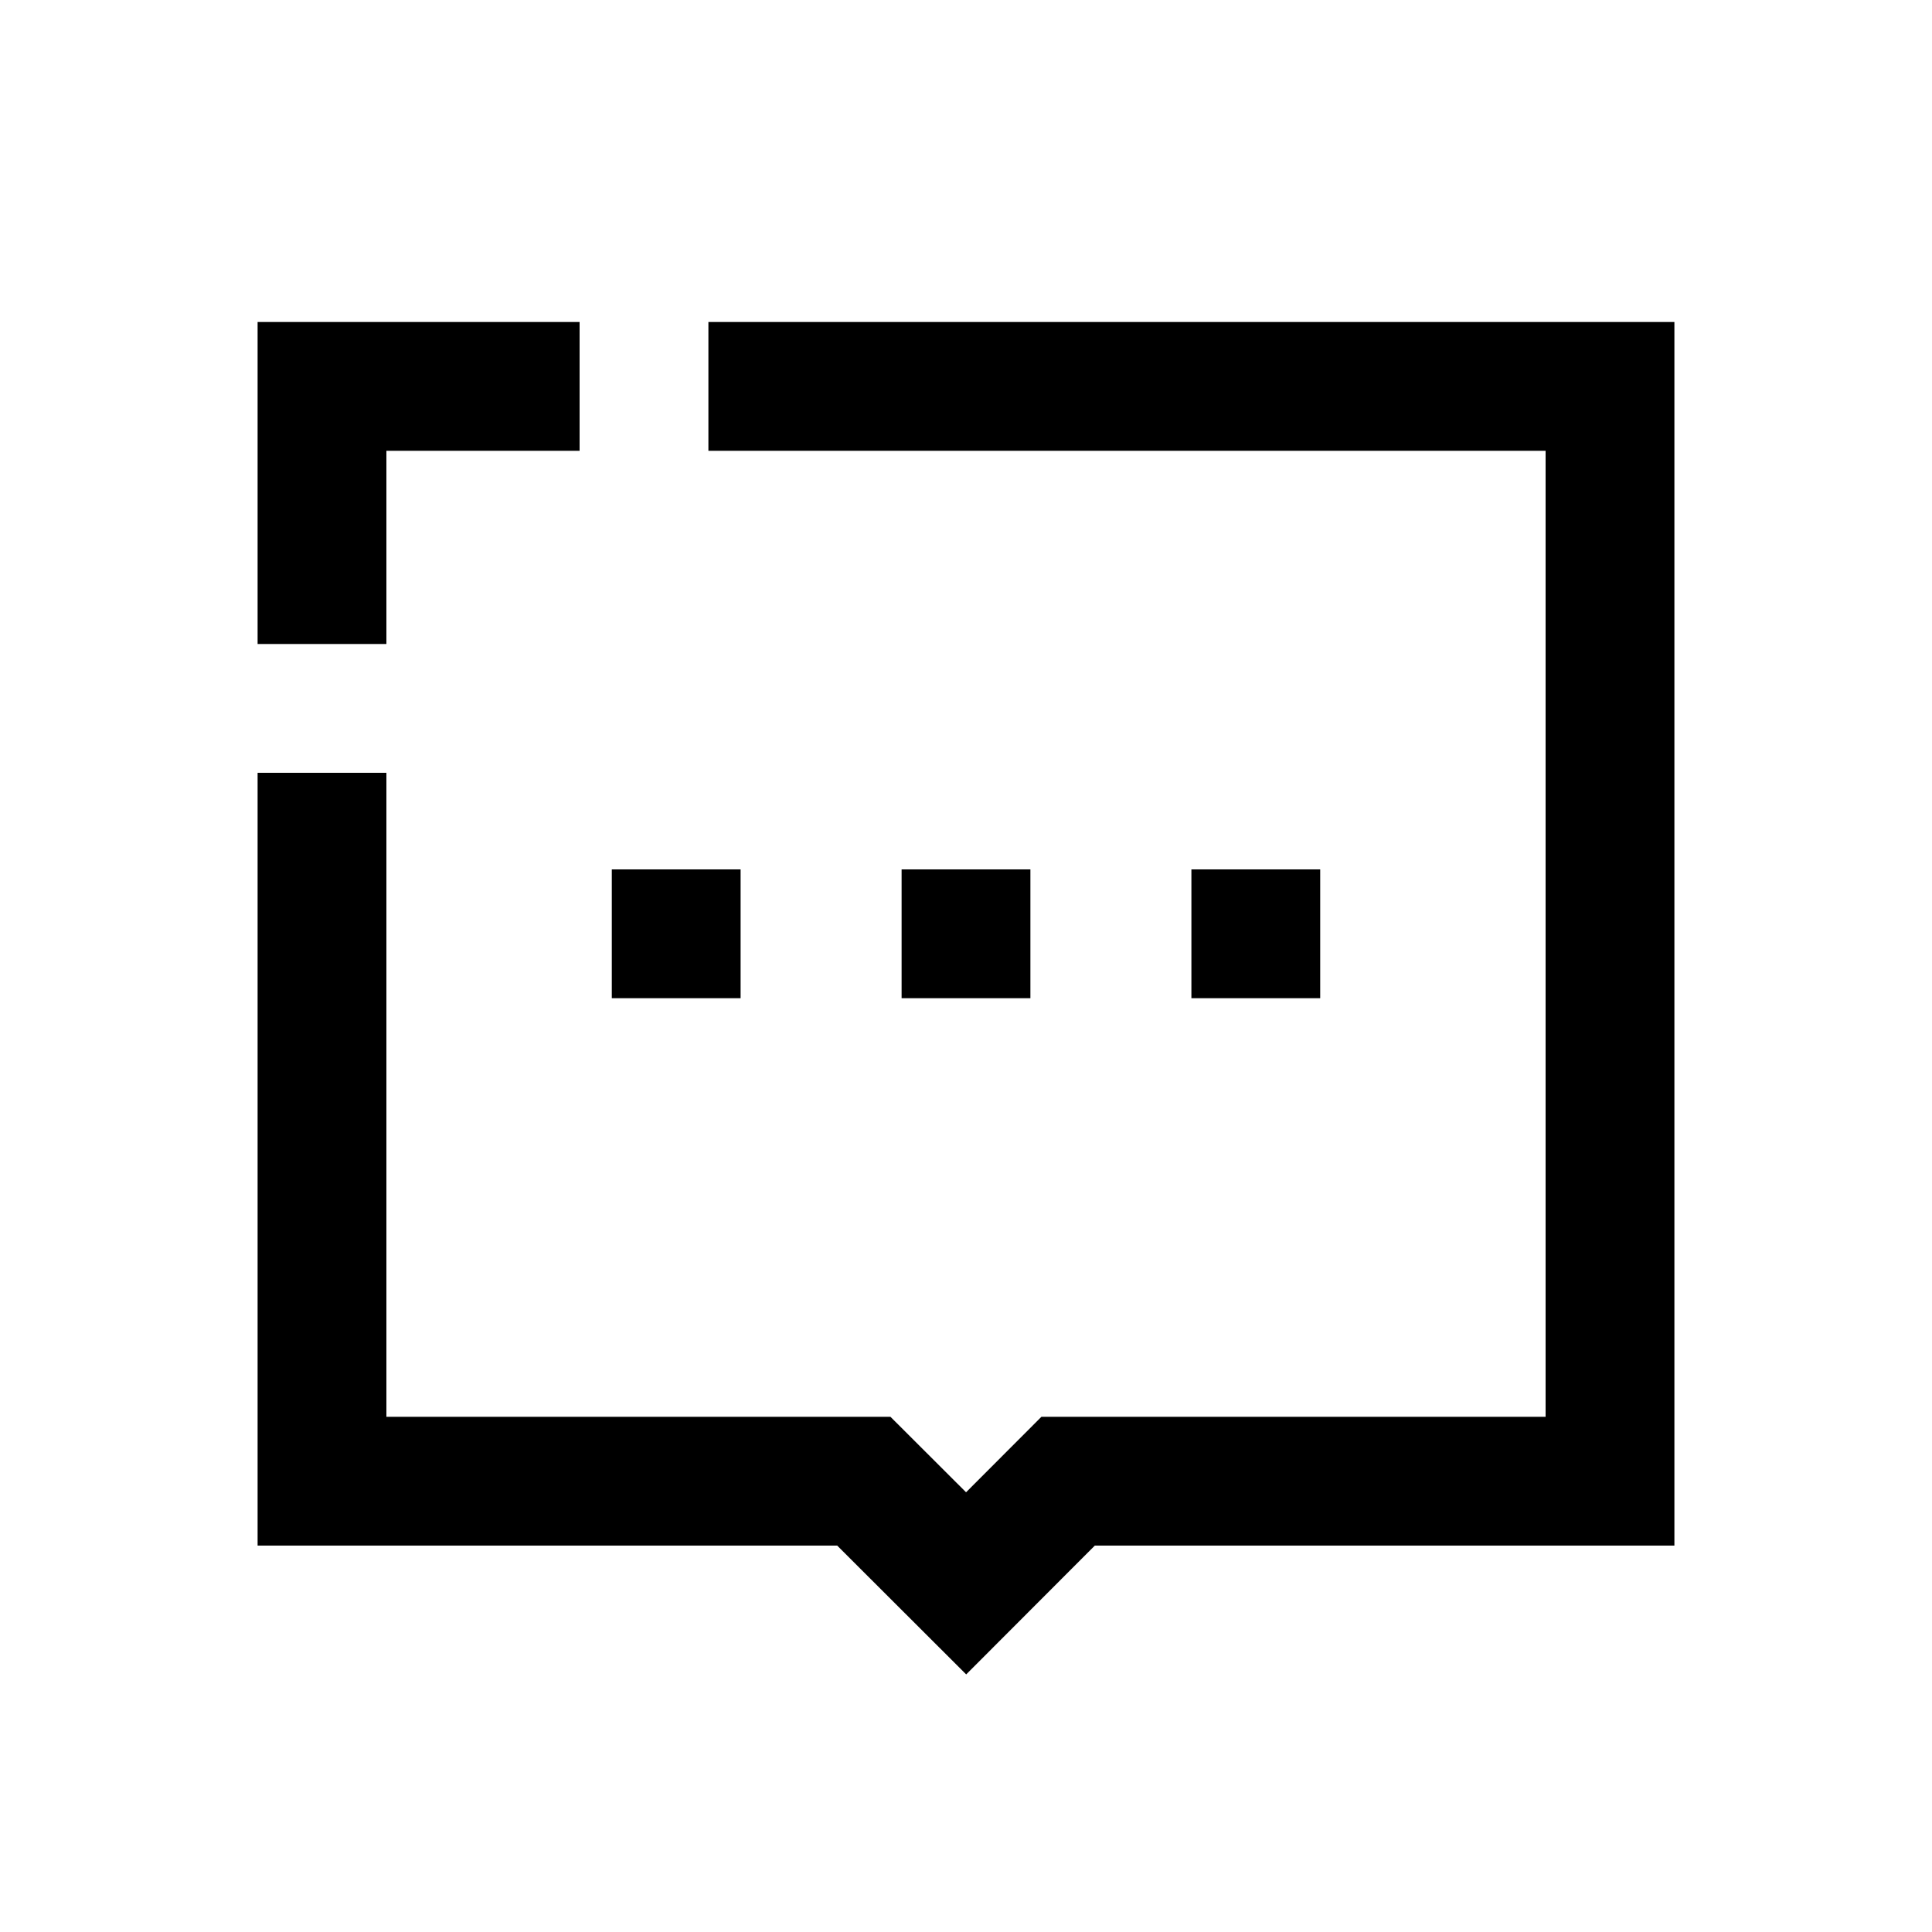 <?xml version="1.0" encoding="UTF-8"?>
<svg width="30px" height="30px" viewBox="0 0 30 30" version="1.1" xmlns="http://www.w3.org/2000/svg" xmlns:xlink="http://www.w3.org/1999/xlink">
    <!-- Generator: Sketch 57.1 (83088) - https://sketch.com -->
    <title>Ic/30/Bold/Balloon/Black@2x</title>
    <desc>Created with Sketch.</desc>
    <g id="Ic/30/Bold/Balloon/Black" stroke="none" stroke-width="1" fill="none" fill-rule="evenodd">
        <rect id="Rectangle" fill="#000000" fill-rule="nonzero" x="9.5" y="13.5" width="2" height="2"></rect>
        <rect id="Rectangle--2" fill="#000000" fill-rule="nonzero" x="18.5" y="13.5" width="2" height="2"></rect>
        <rect id="Rectangle-" fill="#000000" fill-rule="nonzero" x="14" y="13.5" width="2" height="2"></rect>
        <path d="M26,5 L26,24 L17,24 L15.003,26 L13,24 L4,24 L4,12 L6,12 L6,22 L13.827,22 L15.001,23.172 L16.171,22 L24,22 L24,7 L11,7 L11,5 L26,5 Z M9,5 L9,7 L6,7 L6,10 L4,10 L4,5 L9,5 Z" id="Combined-Shape" fill="#000000" fill-rule="nonzero"></path>
    </g>
</svg>